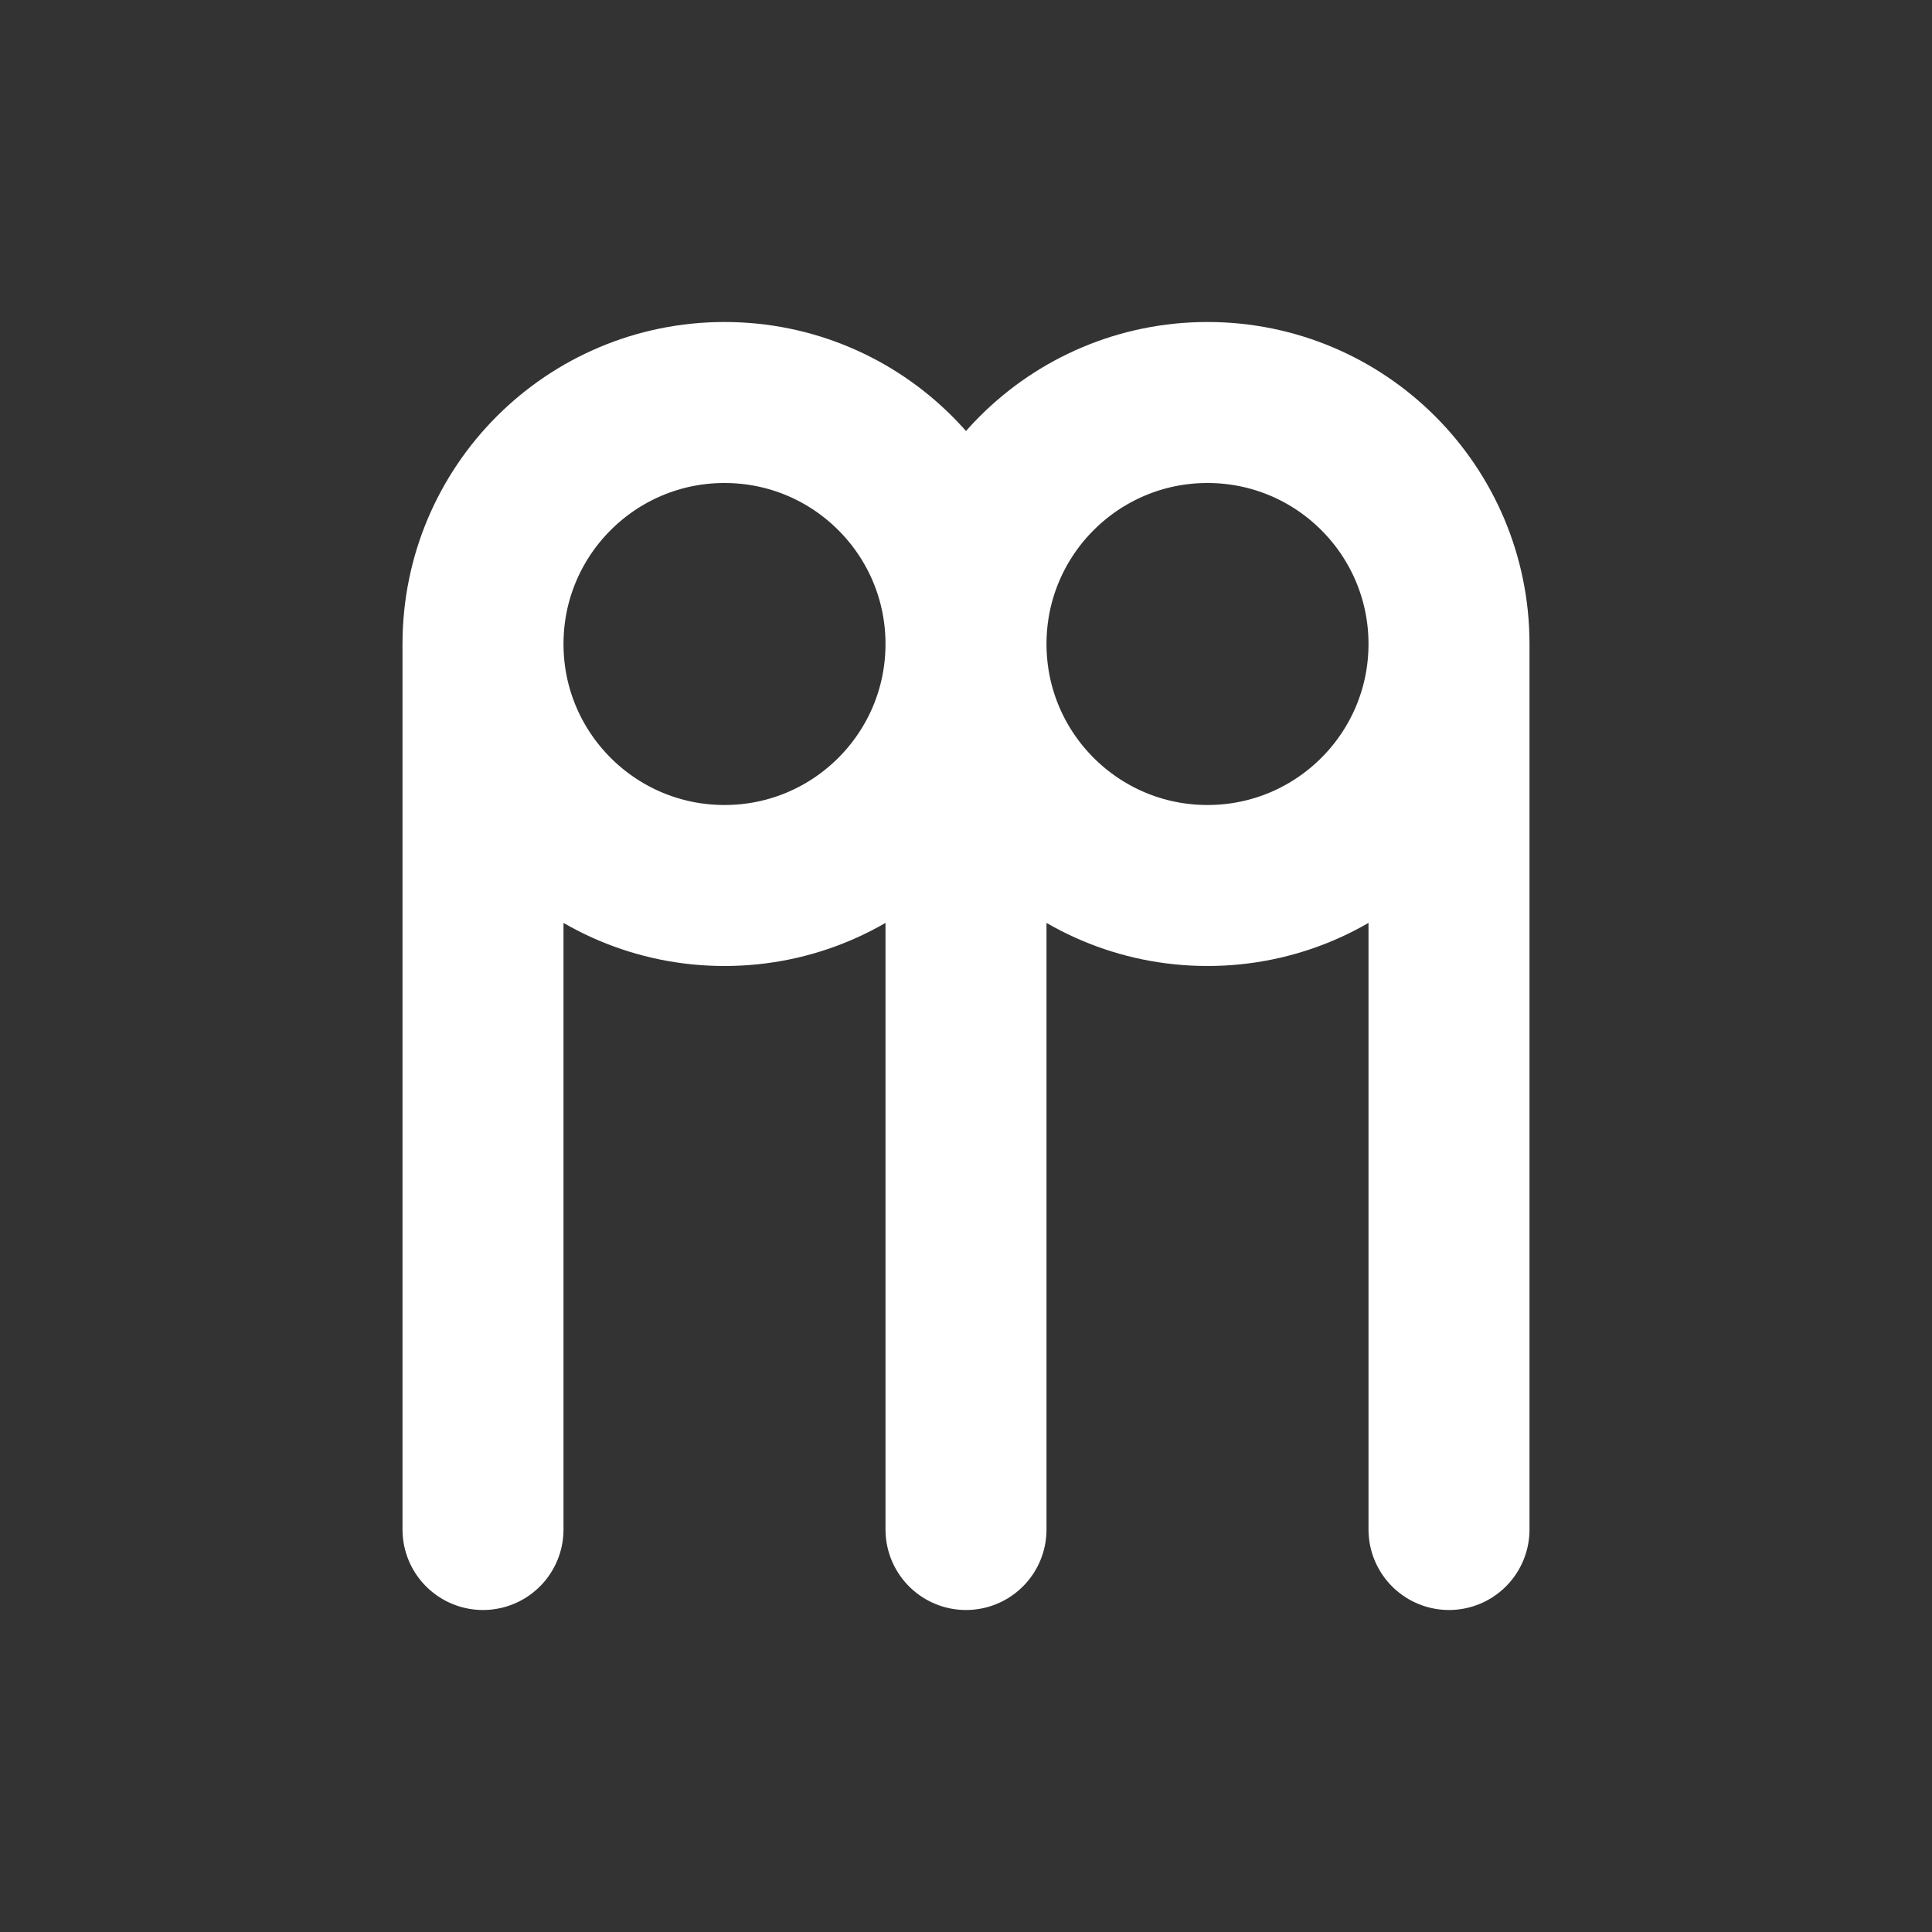 <?xml version="1.0" encoding="UTF-8"?>
<svg width="24" height="24" viewBox="0 0 24 24" fill="none" xmlns="http://www.w3.org/2000/svg">
  <rect x="0" y="0" width="24" height="24" fill="#333333" stroke="none"/>
  <path d="M18 8C18 6.343 16.657 5 15 5C13.343 5 12 6.343 12 8M18 8C18 9.657 16.657 11 15 11C13.343 11 12 9.657 12 8M18 8V19M12 8C12 6.343 10.657 5 9 5C7.343 5 6 6.343 6 8M12 8V19M6 8C6 9.657 7.343 11 9 11C10.657 11 12 9.657 12 8M6 8V19" stroke="white" stroke-width="2" stroke-linecap="round" stroke-linejoin="round"/>
</svg> 